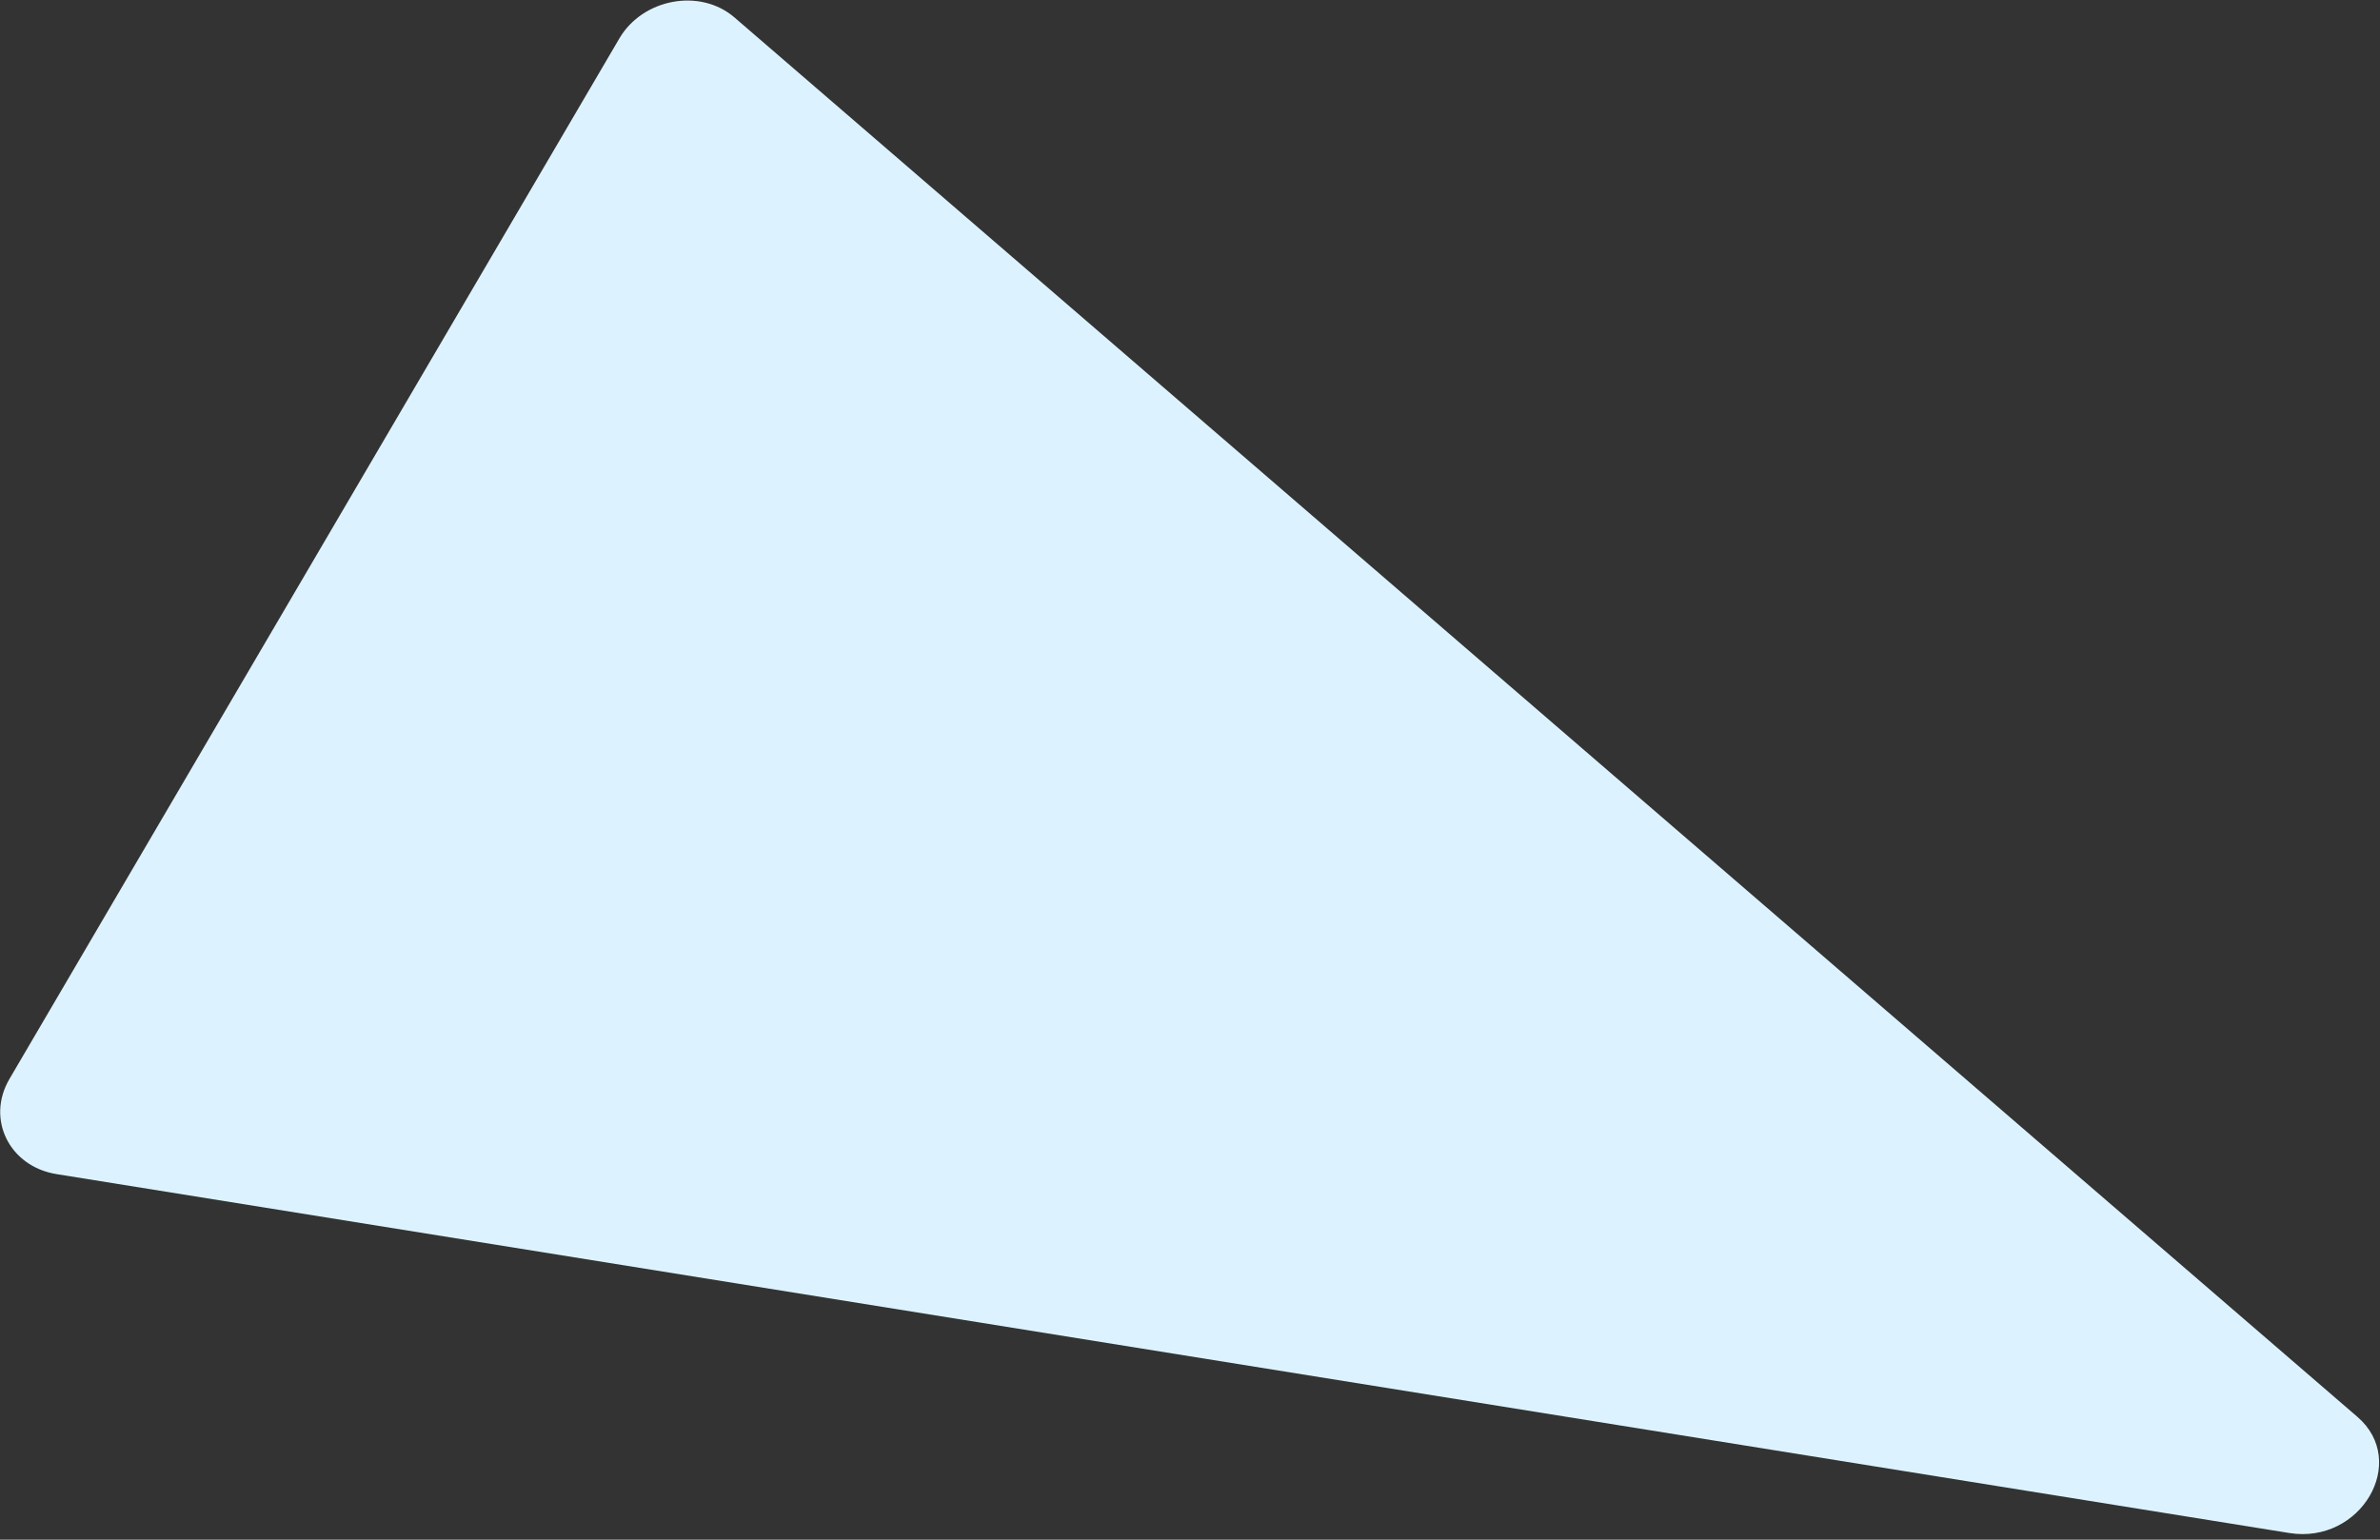 <svg width="136" height="88" viewBox="0 0 136 88" fill="none" xmlns="http://www.w3.org/2000/svg">
<rect x="0" y="0" width="136" height="88" fill="#333333" stroke="none"/>
<path d="M134.709 80.981C137.675 83.54 134.9 88.276 130.818 87.62L3.228 67.106C0.537 66.673 -0.805 63.964 0.538 61.672L35.389 2.202C36.731 -0.09 40.013 -0.69 41.969 0.997L134.709 80.981Z" fill="#DCF3FF"/>
</svg>
